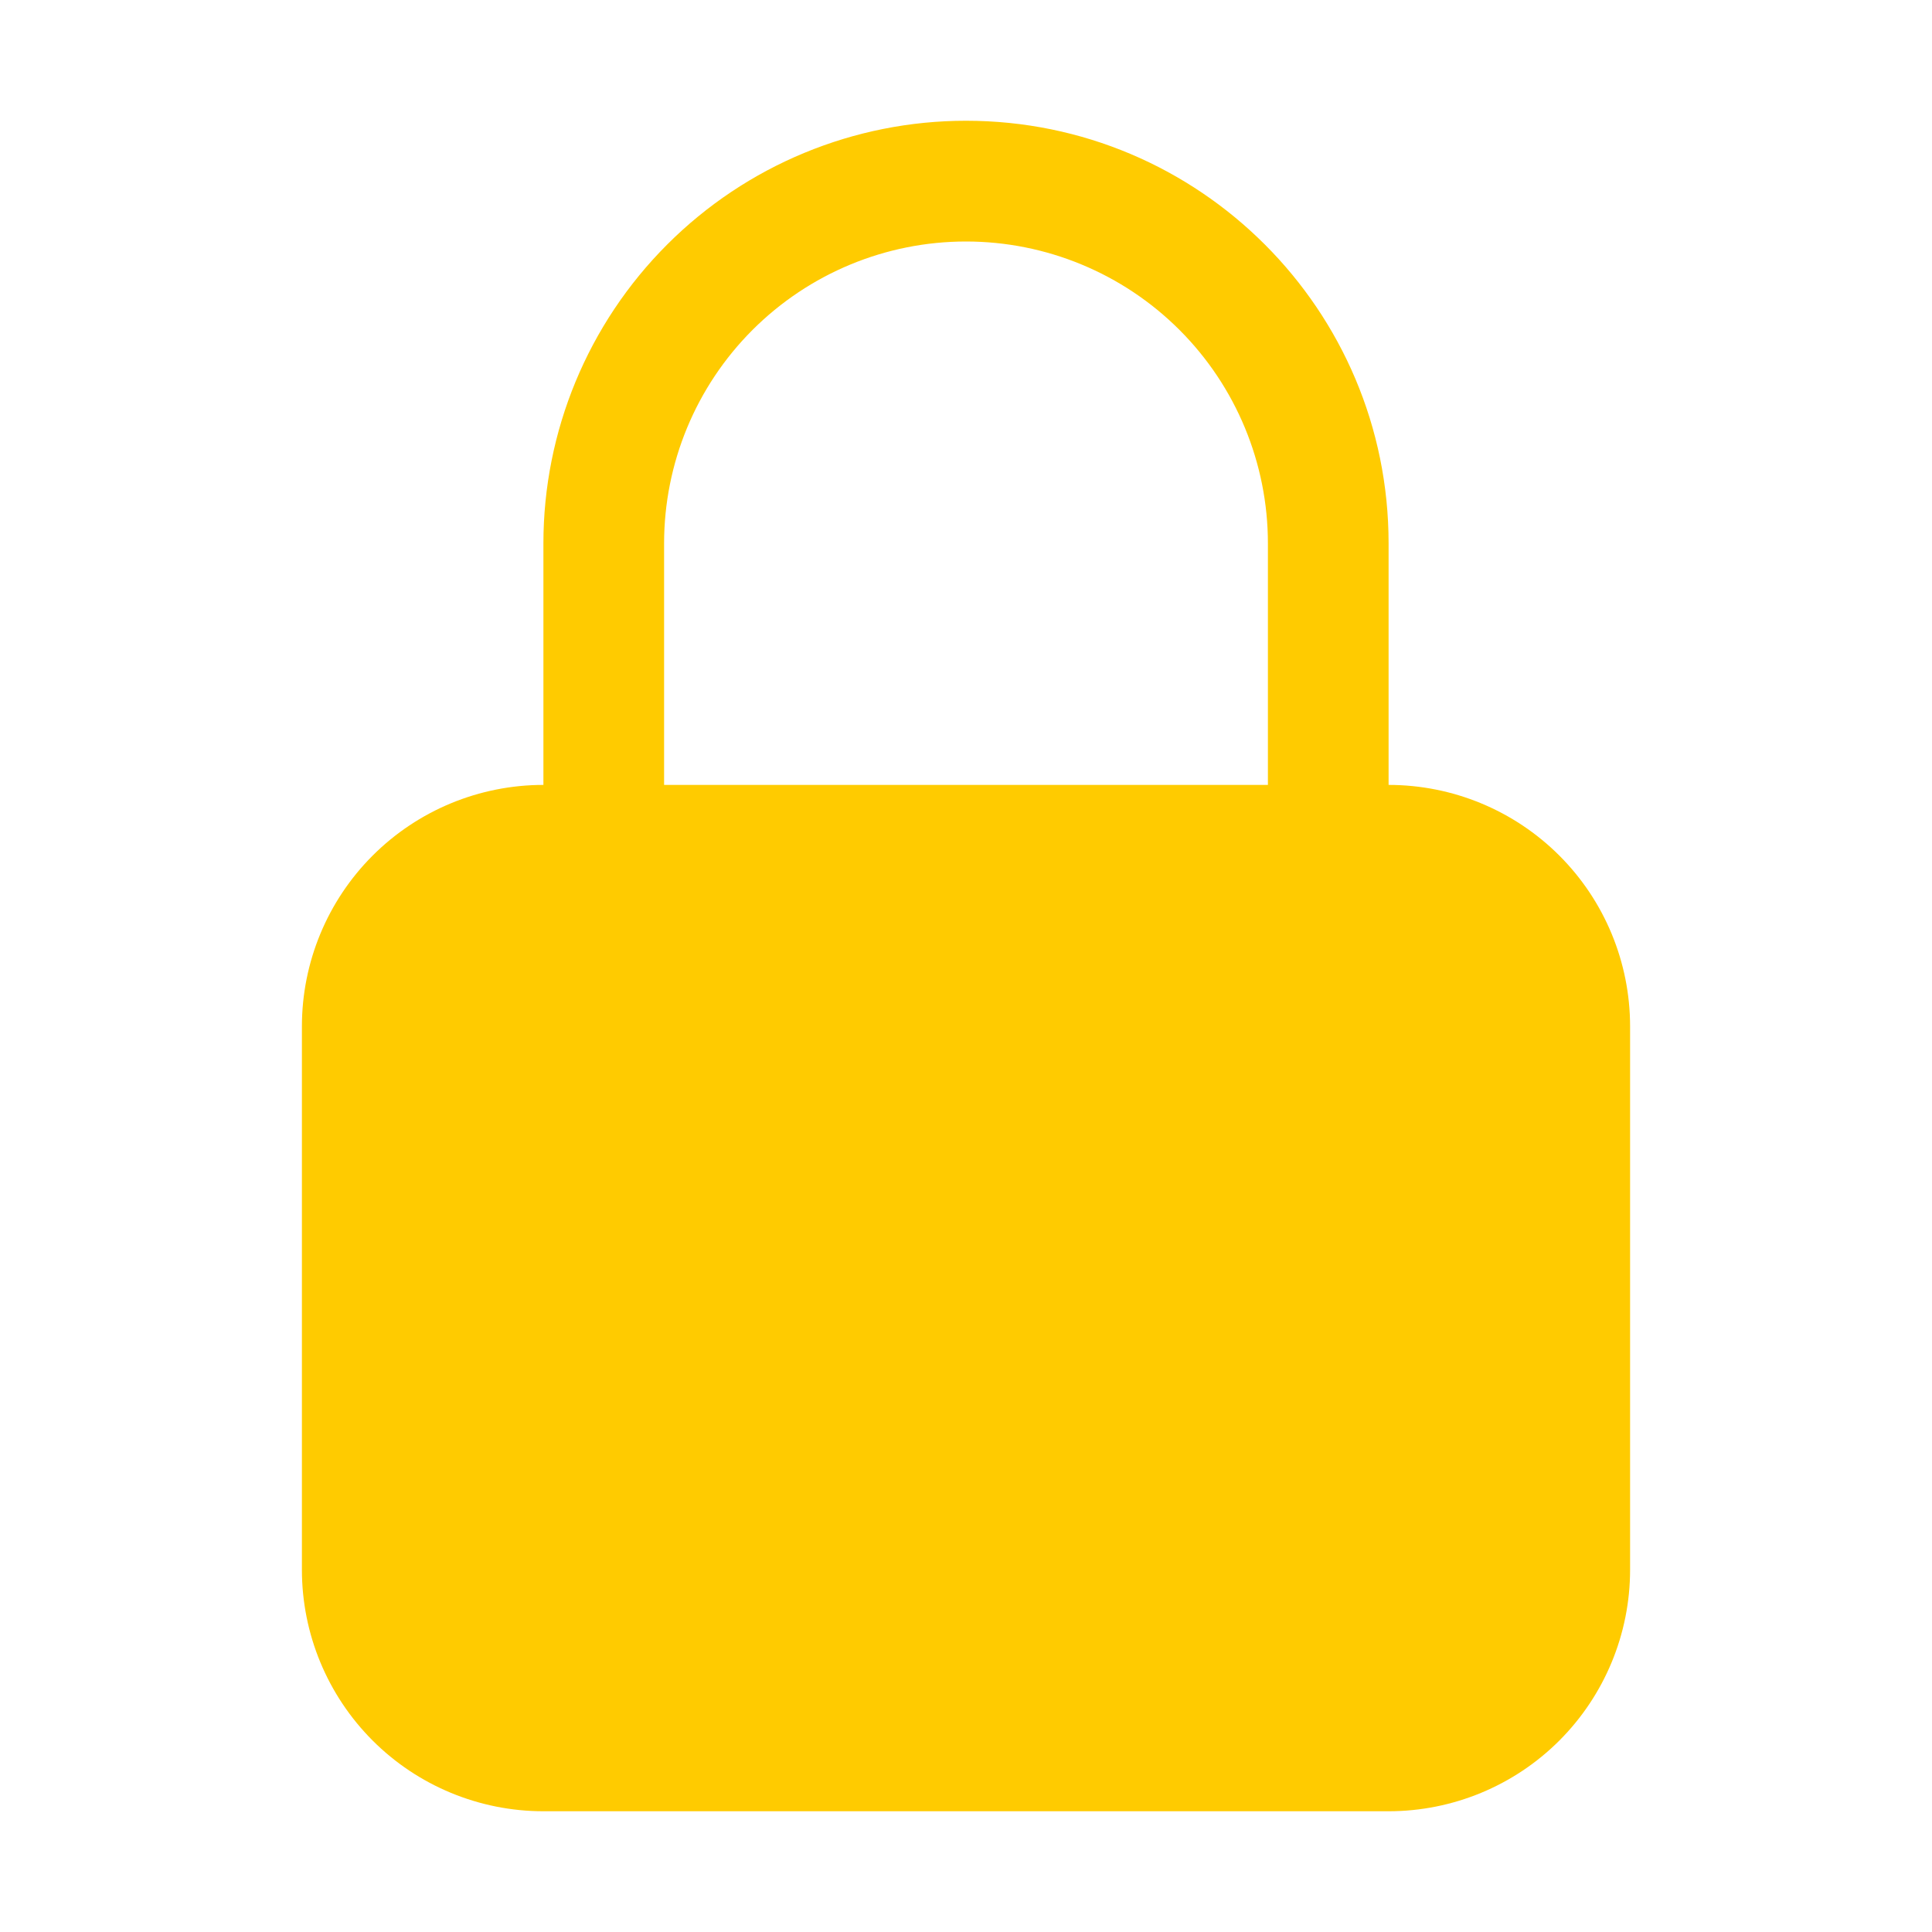 <svg width="30" height="30" viewBox="0 0 30 30" fill="none" xmlns="http://www.w3.org/2000/svg">
<g id="Frame">
<path id="Vector" fill-rule="evenodd" clip-rule="evenodd" d="M15 1.875C13.259 1.875 11.59 2.566 10.36 3.797C9.129 5.028 8.438 6.697 8.438 8.438V12.188C7.443 12.188 6.489 12.583 5.786 13.286C5.083 13.989 4.688 14.943 4.688 15.938V24.375C4.688 25.37 5.083 26.323 5.786 27.027C6.489 27.73 7.443 28.125 8.438 28.125H21.562C22.557 28.125 23.511 27.73 24.214 27.027C24.917 26.323 25.312 25.37 25.312 24.375V15.938C25.312 14.943 24.917 13.989 24.214 13.286C23.511 12.583 22.557 12.188 21.562 12.188V8.438C21.562 4.812 18.625 1.875 15 1.875ZM19.688 12.188V8.438C19.688 7.194 19.194 6.002 18.315 5.123C17.436 4.244 16.243 3.75 15 3.75C13.757 3.75 12.565 4.244 11.685 5.123C10.806 6.002 10.312 7.194 10.312 8.438V12.188H19.688Z" fill="#FFCB00"/>
</g>
</svg>
